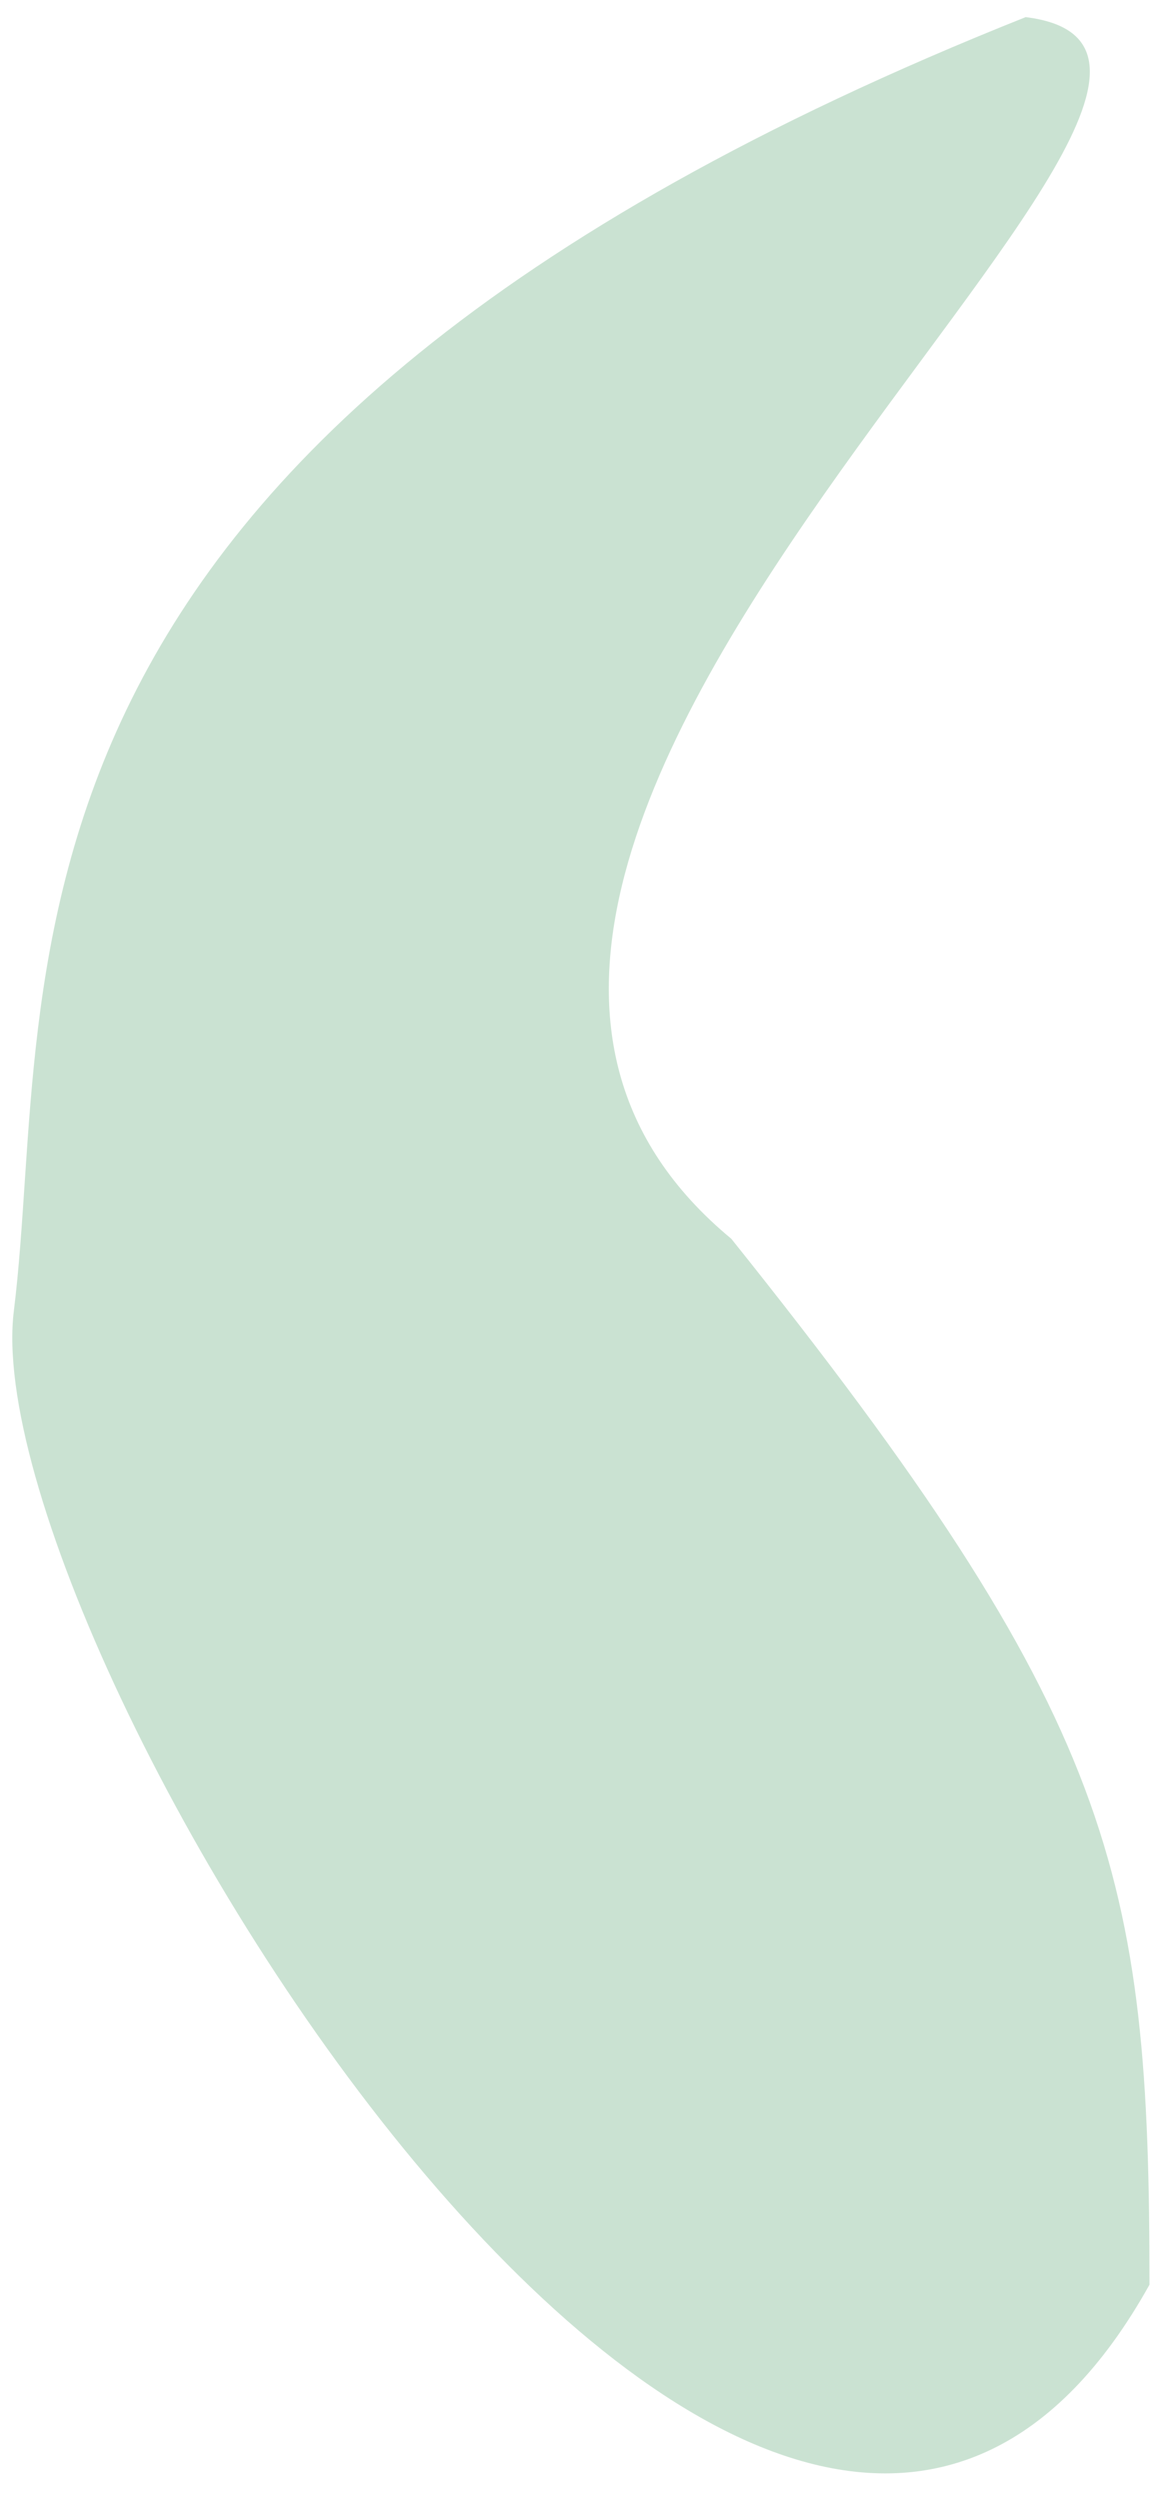 <svg xmlns="http://www.w3.org/2000/svg" fill="none" viewBox="0 0 40 85">
  <path fill="#017626" d="M24.875 42.115c13.078 16.335 14.223 21.598 14.223 35.558C26.371 100.495-.942 55.961.471 44.568 1.884 33.175-1.731 15.162 34.887.582 46.28 1.995 8.541 28.595 24.875 42.115Z" opacity=".21"/>
</svg>
